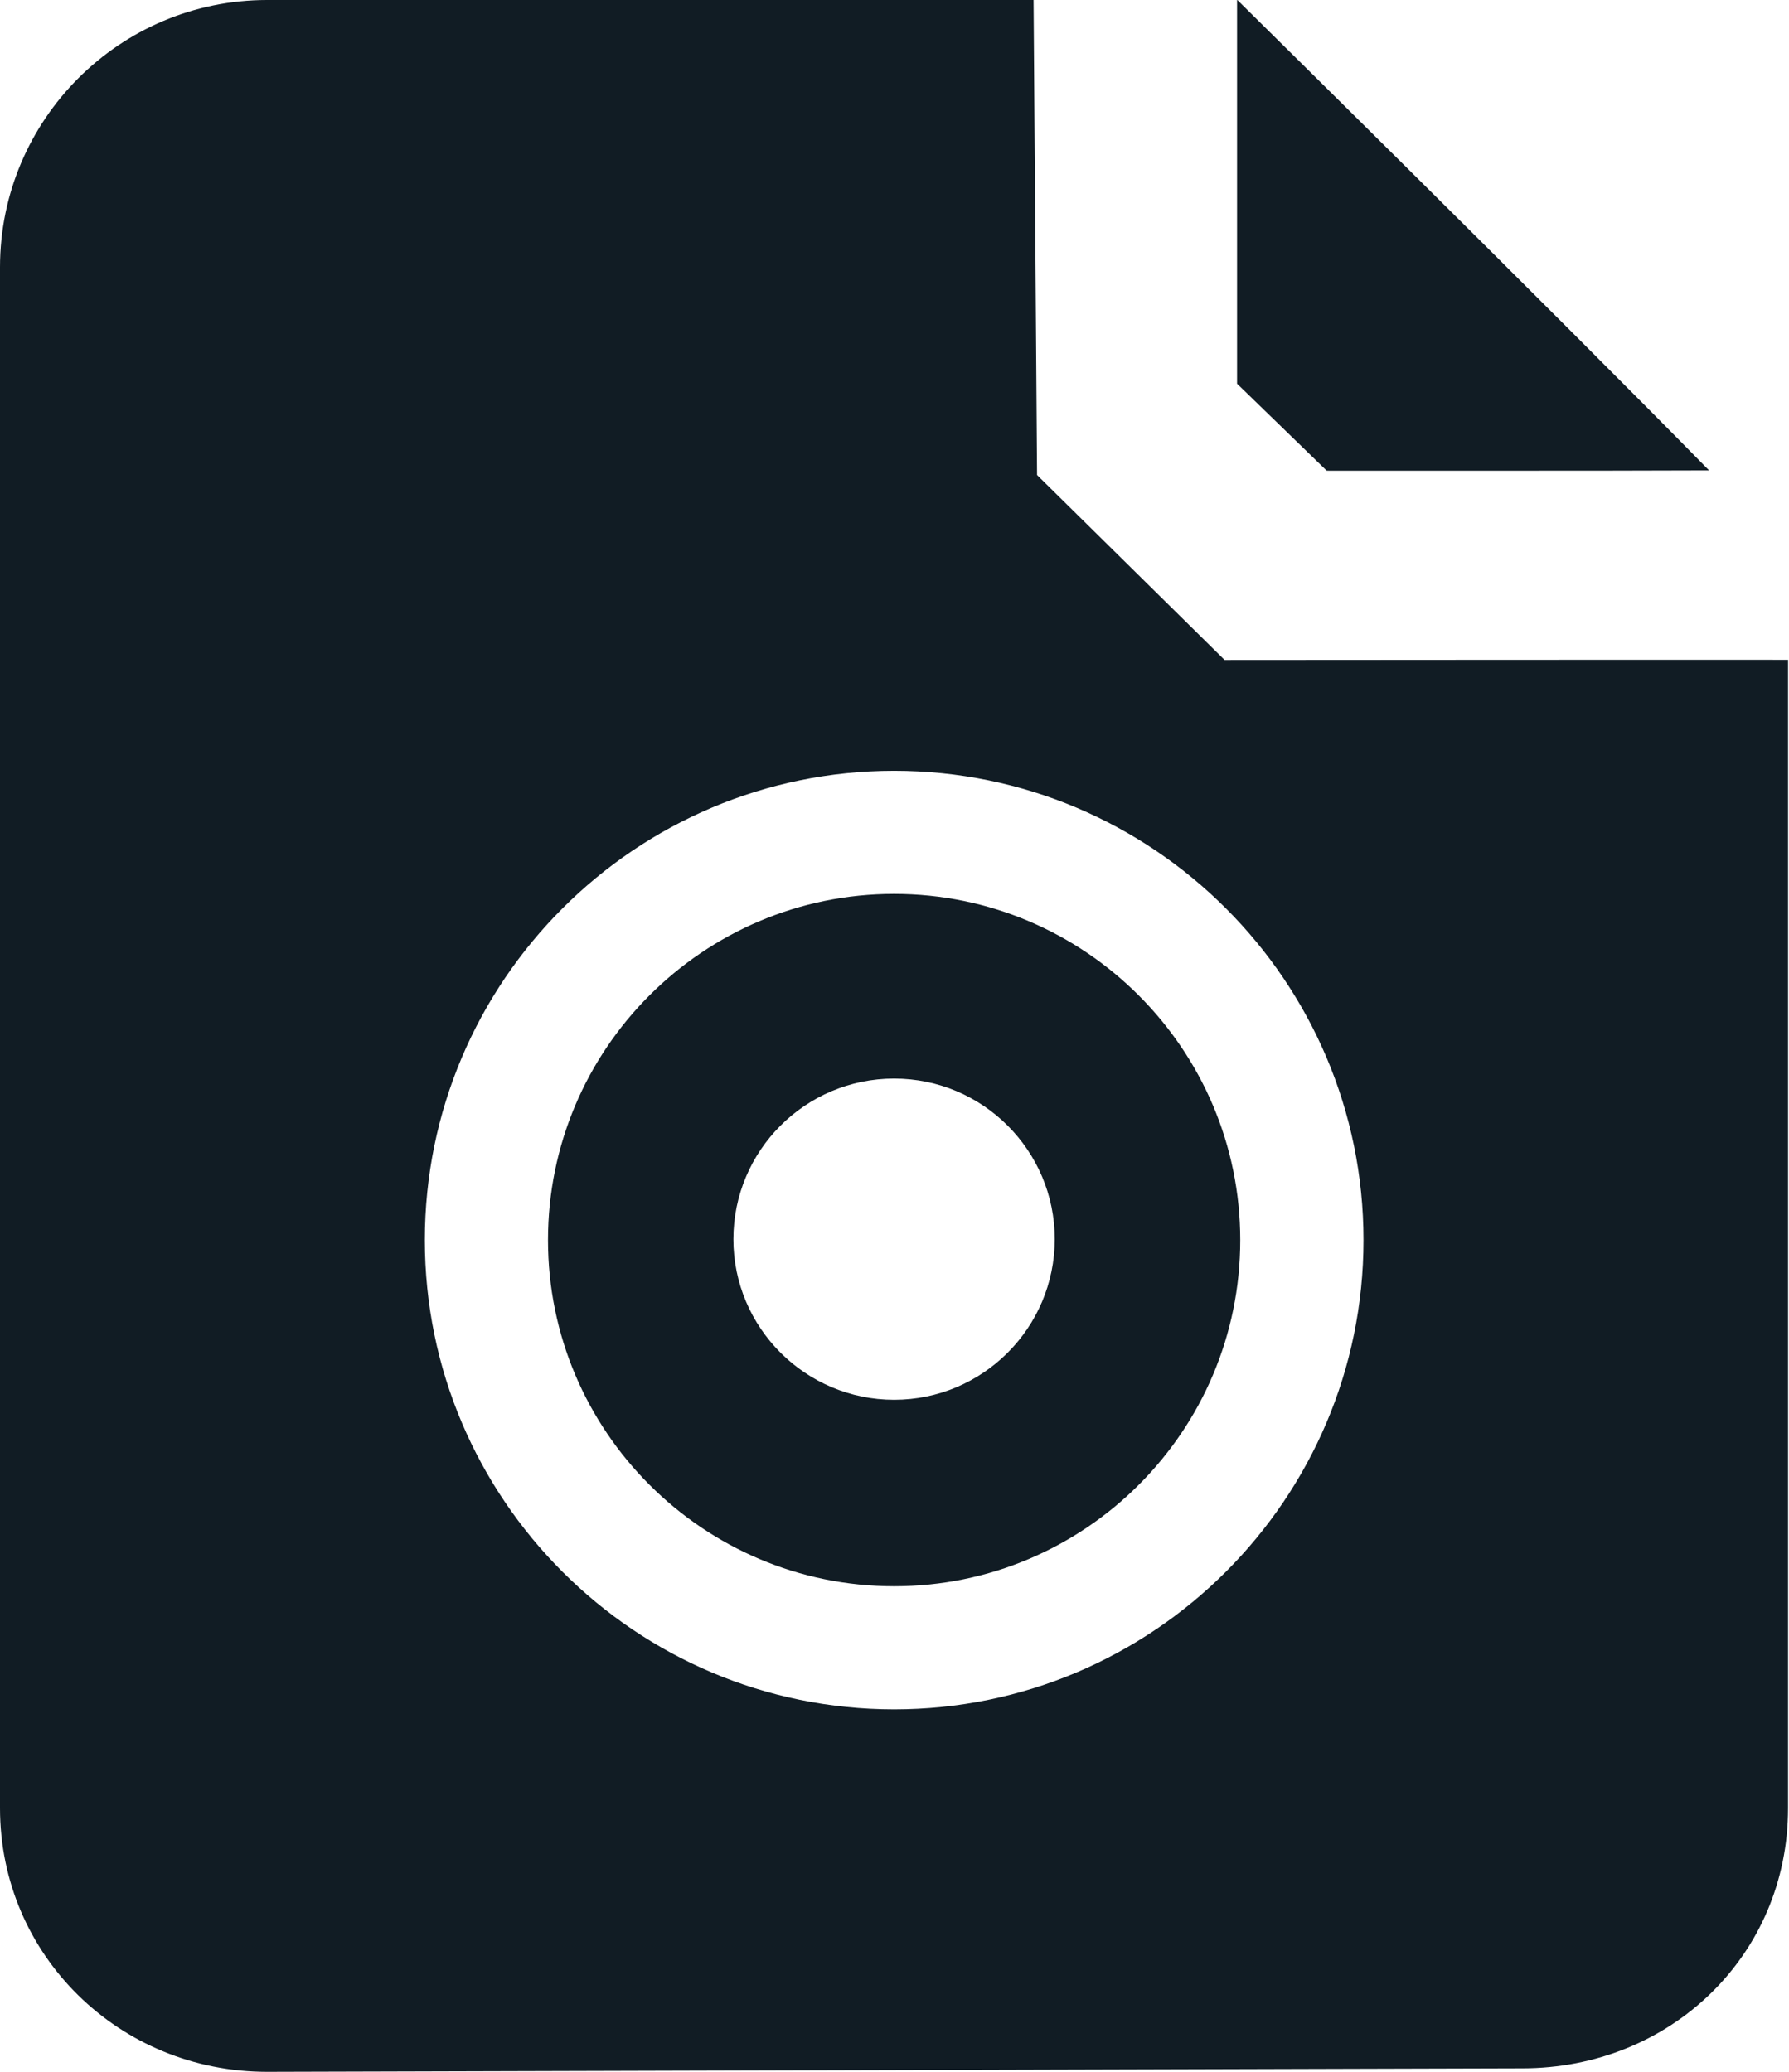 <?xml version="1.0" encoding="utf-8"?>
<!-- Generator: Adobe Illustrator 16.0.4, SVG Export Plug-In . SVG Version: 6.00 Build 0)  -->
<!DOCTYPE svg PUBLIC "-//W3C//DTD SVG 1.1//EN" "http://www.w3.org/Graphics/SVG/1.1/DTD/svg11.dtd">
<svg version="1.1" id="Layer_2" xmlns="http://www.w3.org/2000/svg" xmlns:xlink="http://www.w3.org/1999/xlink" x="0px" y="0px"
	 width="19px" height="22px" viewBox="0 0 19 22" enable-background="new 0 0 19 22" xml:space="preserve">
<g>
	<path fill="#111C24" d="M14.09,4.998c0,0,3.089,0.002,4.061-0.003c-1.591-1.624-5.013-4.998-5.013-4.998v4.077L14.09,4.998z"/>
	<g>
		<path fill="#111C24" d="M9.496,9.492c-2.027,0-3.676,1.648-3.676,3.676c0,2.029,1.649,3.676,3.676,3.676
			c2.027,0,3.676-1.646,3.676-3.676C13.172,11.141,11.522,9.492,9.496,9.492z M9.496,14.864c-0.941,0-1.707-0.765-1.707-1.705
			c0-0.942,0.765-1.706,1.707-1.706c0.941,0,1.706,0.764,1.706,1.706C11.201,14.1,10.437,14.864,9.496,14.864z"/>
		<path fill="#111C24" d="M13.006,7.008l-1.992-1.964L10.977,0H2.837C1.271,0,0,1.271,0,2.838v16.361C0,20.767,1.271,22,2.837,22
			l13.331-0.037c1.568,0,2.822-1.196,2.822-2.764V7.006C18.475,7.004,13.006,7.008,13.006,7.008z M9.496,18.151
			c-2.748,0-4.984-2.235-4.984-4.983s2.236-4.983,4.984-4.983c2.75,0,4.985,2.235,4.985,4.983S12.245,18.151,9.496,18.151z"/>
	</g>
</g>
<g>
</g>
<g>
</g>
<g>
</g>
<g>
</g>
<g>
</g>
<g>
</g>
<g>
</g>
<g>
</g>
<g>
</g>
<g>
</g>
<g>
</g>
<g>
</g>
<g>
</g>
<g>
</g>
<g>
</g>
</svg>

